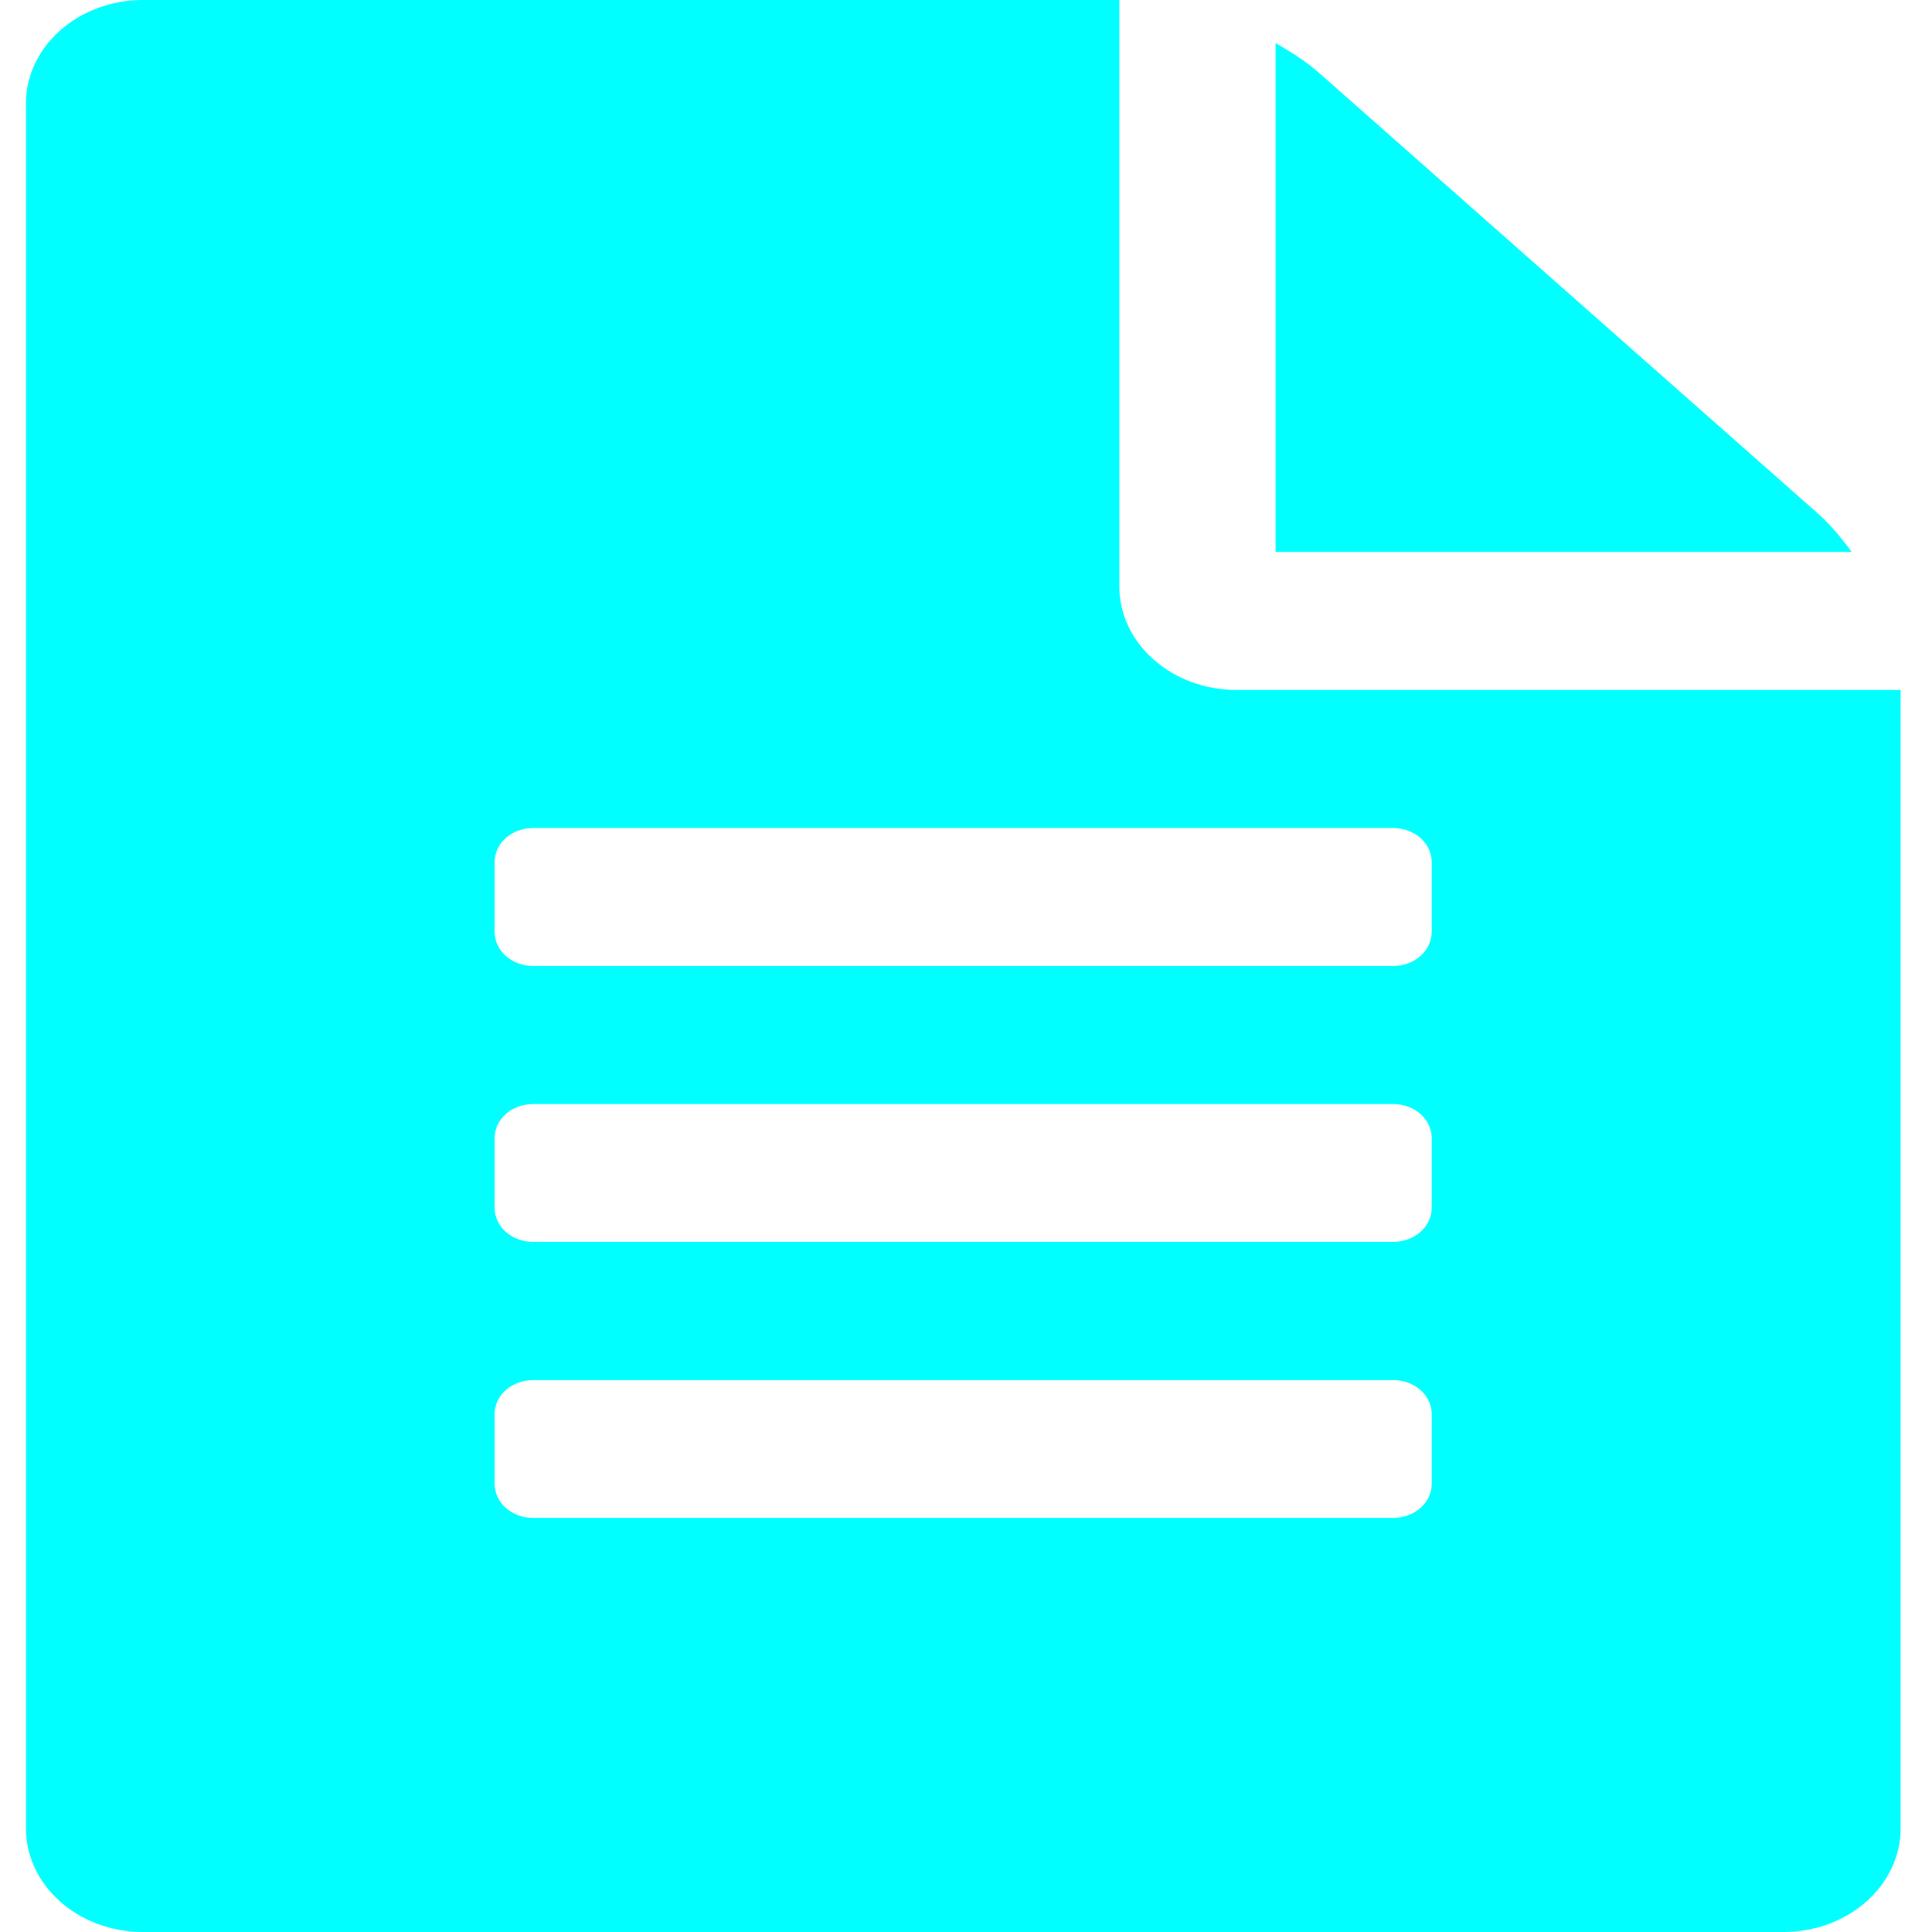 <?xml version="1.0" encoding="utf-8"?>
<!-- Generator: Adobe Illustrator 17.0.2, SVG Export Plug-In . SVG Version: 6.00 Build 0)  -->
<!DOCTYPE svg PUBLIC "-//W3C//DTD SVG 1.1//EN" "http://www.w3.org/Graphics/SVG/1.1/DTD/svg11.dtd">
<svg version="1.1" id="Layer_1" xmlns="http://www.w3.org/2000/svg" xmlns:xlink="http://www.w3.org/1999/xlink" x="0px" y="0px"
	 width="16px" height="16px" viewBox="0 0 16 16" style="enable-background:new 0 0 16 16;" xml:space="preserve">
<g>
	<path style="fill:#00FFFF;" d="M15.74,5.714v9.428c0,0.474-0.435,0.858-0.971,0.858H1.185c-0.536,0-0.97-0.384-0.97-0.858V0.857
		C0.215,0.384,0.65,0,1.185,0H9.27v4.857c0,0.473,0.435,0.857,0.971,0.857H15.74z M11.857,7.143c0-0.161-0.141-0.286-0.323-0.286
		H4.419c-0.182,0-0.323,0.125-0.323,0.286v0.571C4.096,7.875,4.237,8,4.419,8h7.115c0.181,0,0.323-0.125,0.323-0.286V7.143z
		 M11.857,9.428c0-0.16-0.141-0.285-0.323-0.285H4.419c-0.182,0-0.323,0.125-0.323,0.285v0.571c0,0.161,0.141,0.286,0.323,0.286
		h7.115c0.181,0,0.323-0.125,0.323-0.286V9.428z M11.857,11.714c0-0.16-0.141-0.285-0.323-0.285H4.419
		c-0.182,0-0.323,0.125-0.323,0.285v0.571c0,0.161,0.141,0.286,0.323,0.286h7.115c0.181,0,0.323-0.125,0.323-0.286V11.714z
		 M15.335,4.571h-4.771V0.357c0.141,0.08,0.264,0.161,0.364,0.25l4.124,3.643C15.153,4.339,15.243,4.446,15.335,4.571z"/>
</g>
</svg>
